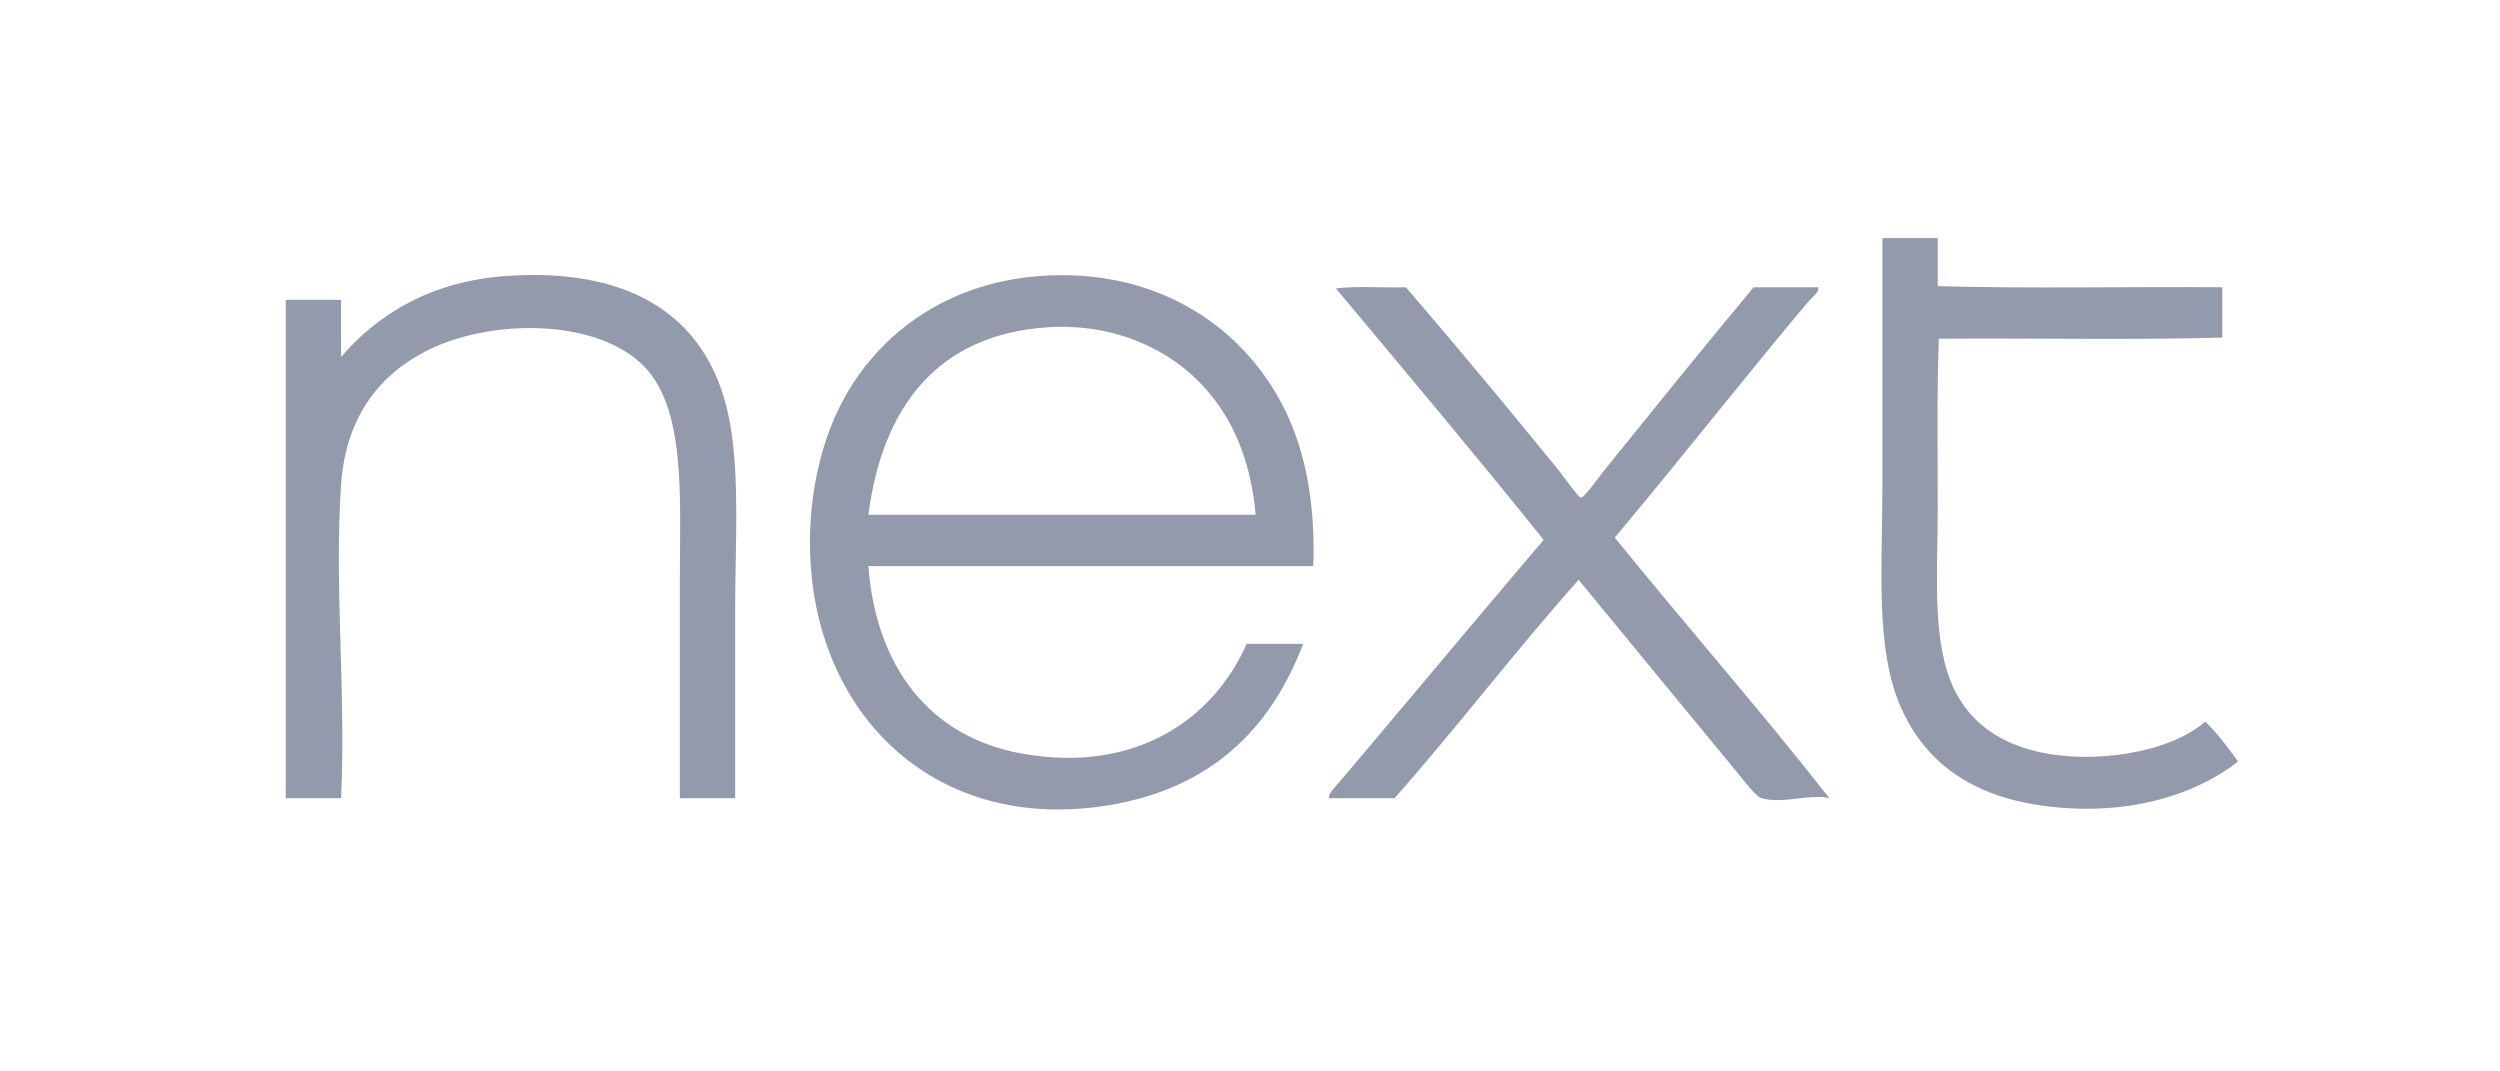 <svg width="105" height="45" viewBox="0 0 105 45" fill="none" xmlns="http://www.w3.org/2000/svg">
<g clip-path="url(#clip0_1_1027)">
<path d="M79.108 10.001H81.385V12.017C85.274 12.129 89.368 12.033 93.336 12.065V14.177C89.463 14.289 85.384 14.193 81.432 14.225C81.345 16.527 81.385 18.974 81.385 21.378C81.385 23.808 81.183 26.196 81.764 28.146C82.331 30.049 83.71 31.119 85.511 31.555C87.838 32.117 91.083 31.647 92.625 30.307C93.138 30.811 93.577 31.391 94 31.987C92.046 33.495 89.186 34.269 85.938 33.859C83.019 33.491 80.956 32.183 79.867 29.779C78.741 27.294 79.061 23.83 79.061 20.37V10.145C79.057 10.077 79.053 10.009 79.108 10.001Z" fill="#929AAB"/>
<path d="M30.876 33.523H28.552C28.552 30.619 28.552 27.659 28.552 24.642C28.552 20.884 28.854 17.016 26.892 15.233C24.831 13.361 20.56 13.419 17.976 14.705C15.976 15.699 14.52 17.472 14.324 20.37C14.033 24.688 14.541 29.131 14.324 33.523H12V12.593H14.324V14.993C15.881 13.181 18.128 11.793 21.343 11.585C26.641 11.241 29.945 13.397 30.686 17.922C31.067 20.252 30.876 22.922 30.876 25.65V33.523Z" fill="#929AAB"/>
<path d="M55.158 23.778H36.472C36.786 27.936 38.983 30.947 42.922 31.651C47.639 32.493 50.937 30.259 52.36 27.042H54.731C53.326 30.749 50.735 33.117 46.621 33.811C39.665 34.983 34.776 30.531 34.101 24.306C33.846 21.954 34.196 19.64 34.954 17.778C36.314 14.443 39.424 11.867 43.776 11.585C47.637 11.335 50.508 12.843 52.312 14.801C54.243 16.898 55.294 19.718 55.158 23.778ZM50.178 15.857C48.789 14.545 46.633 13.575 44.013 13.745C39.371 14.045 37.063 17.096 36.472 21.618H52.739C52.514 19.144 51.646 17.246 50.178 15.857Z" fill="#929AAB"/>
<path d="M56.106 12.113C56.992 12.001 58.083 12.097 59.047 12.065C61.185 14.547 63.353 17.158 65.497 19.794C65.659 19.992 66.285 20.892 66.398 20.898C66.544 20.906 67.178 20.004 67.346 19.794C69.413 17.236 71.567 14.563 73.654 12.065H76.357C76.429 12.265 76.116 12.469 75.931 12.689C73.249 15.882 70.518 19.364 67.821 22.578C70.781 26.238 73.996 29.895 76.832 33.523C75.998 33.325 74.869 33.783 73.986 33.523C73.731 33.449 73.227 32.763 72.943 32.419C70.767 29.789 68.398 26.896 66.303 24.354C63.645 27.328 61.215 30.533 58.573 33.523H55.822C55.769 33.337 56.059 33.073 56.249 32.851C59.059 29.535 62.001 26.002 64.833 22.674C61.971 19.106 59.035 15.613 56.106 12.113Z" fill="#929AAB"/>
</g>
<defs>
<clipPath id="clip0_1_1027">
<rect width="82" height="24" fill="white" transform="translate(12 10)"/>
</clipPath>
</defs>
</svg>
